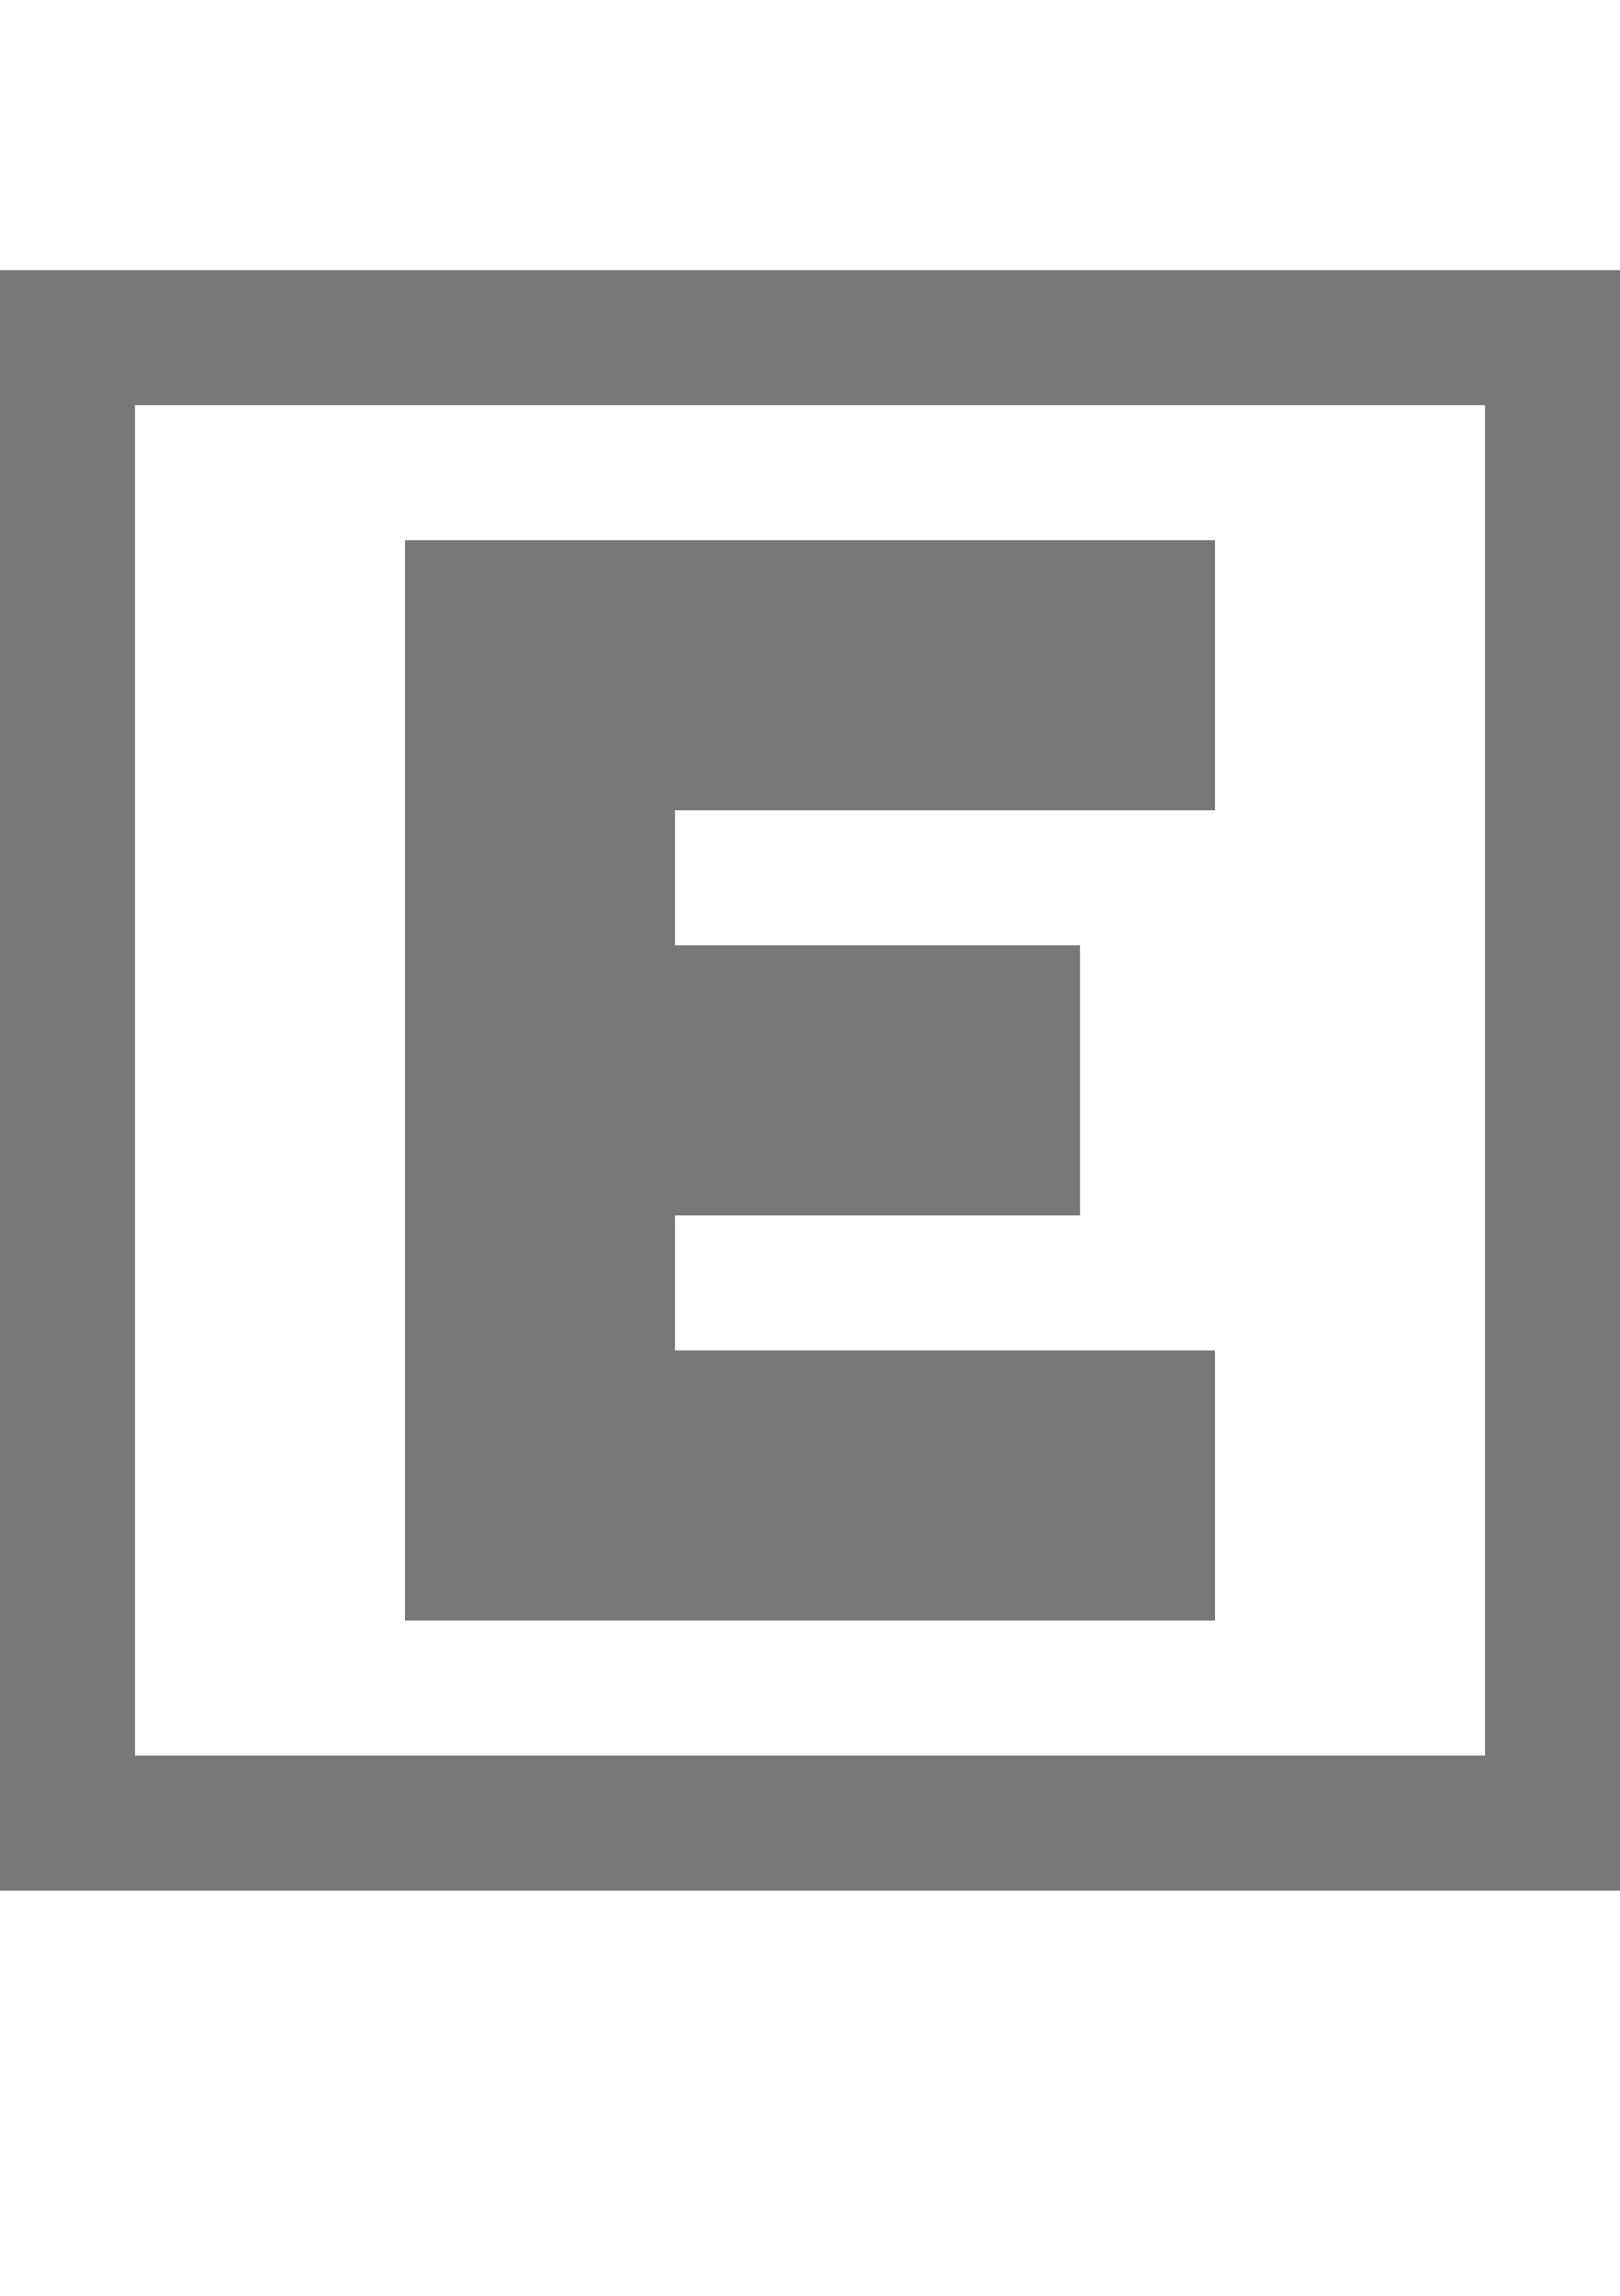 <?xml version="1.0" encoding="utf-8"?>
<!-- Generator: Adobe Illustrator 24.3.0, SVG Export Plug-In . SVG Version: 6.00 Build 0)  -->
<svg version="1.2" baseProfile="tiny" id="Layer_1" xmlns="http://www.w3.org/2000/svg" xmlns:xlink="http://www.w3.org/1999/xlink"
	 x="0px" y="0px" viewBox="0 0 12 17" overflow="visible" xml:space="preserve">
<polygon fill="#787878" points="11,2 1,2 0,2 0,3 0,13 1,13 1,3 11,3 11,13 0,13 0,14 11,14 11.3,14 12,14 12,3 12,2 "/>
<polygon fill="#787878" points="9,6 9,4 3,4 3,12 9,12 9,10 5,10 5,9 8,9 8,7 5,7 5,6 "/>
</svg>

